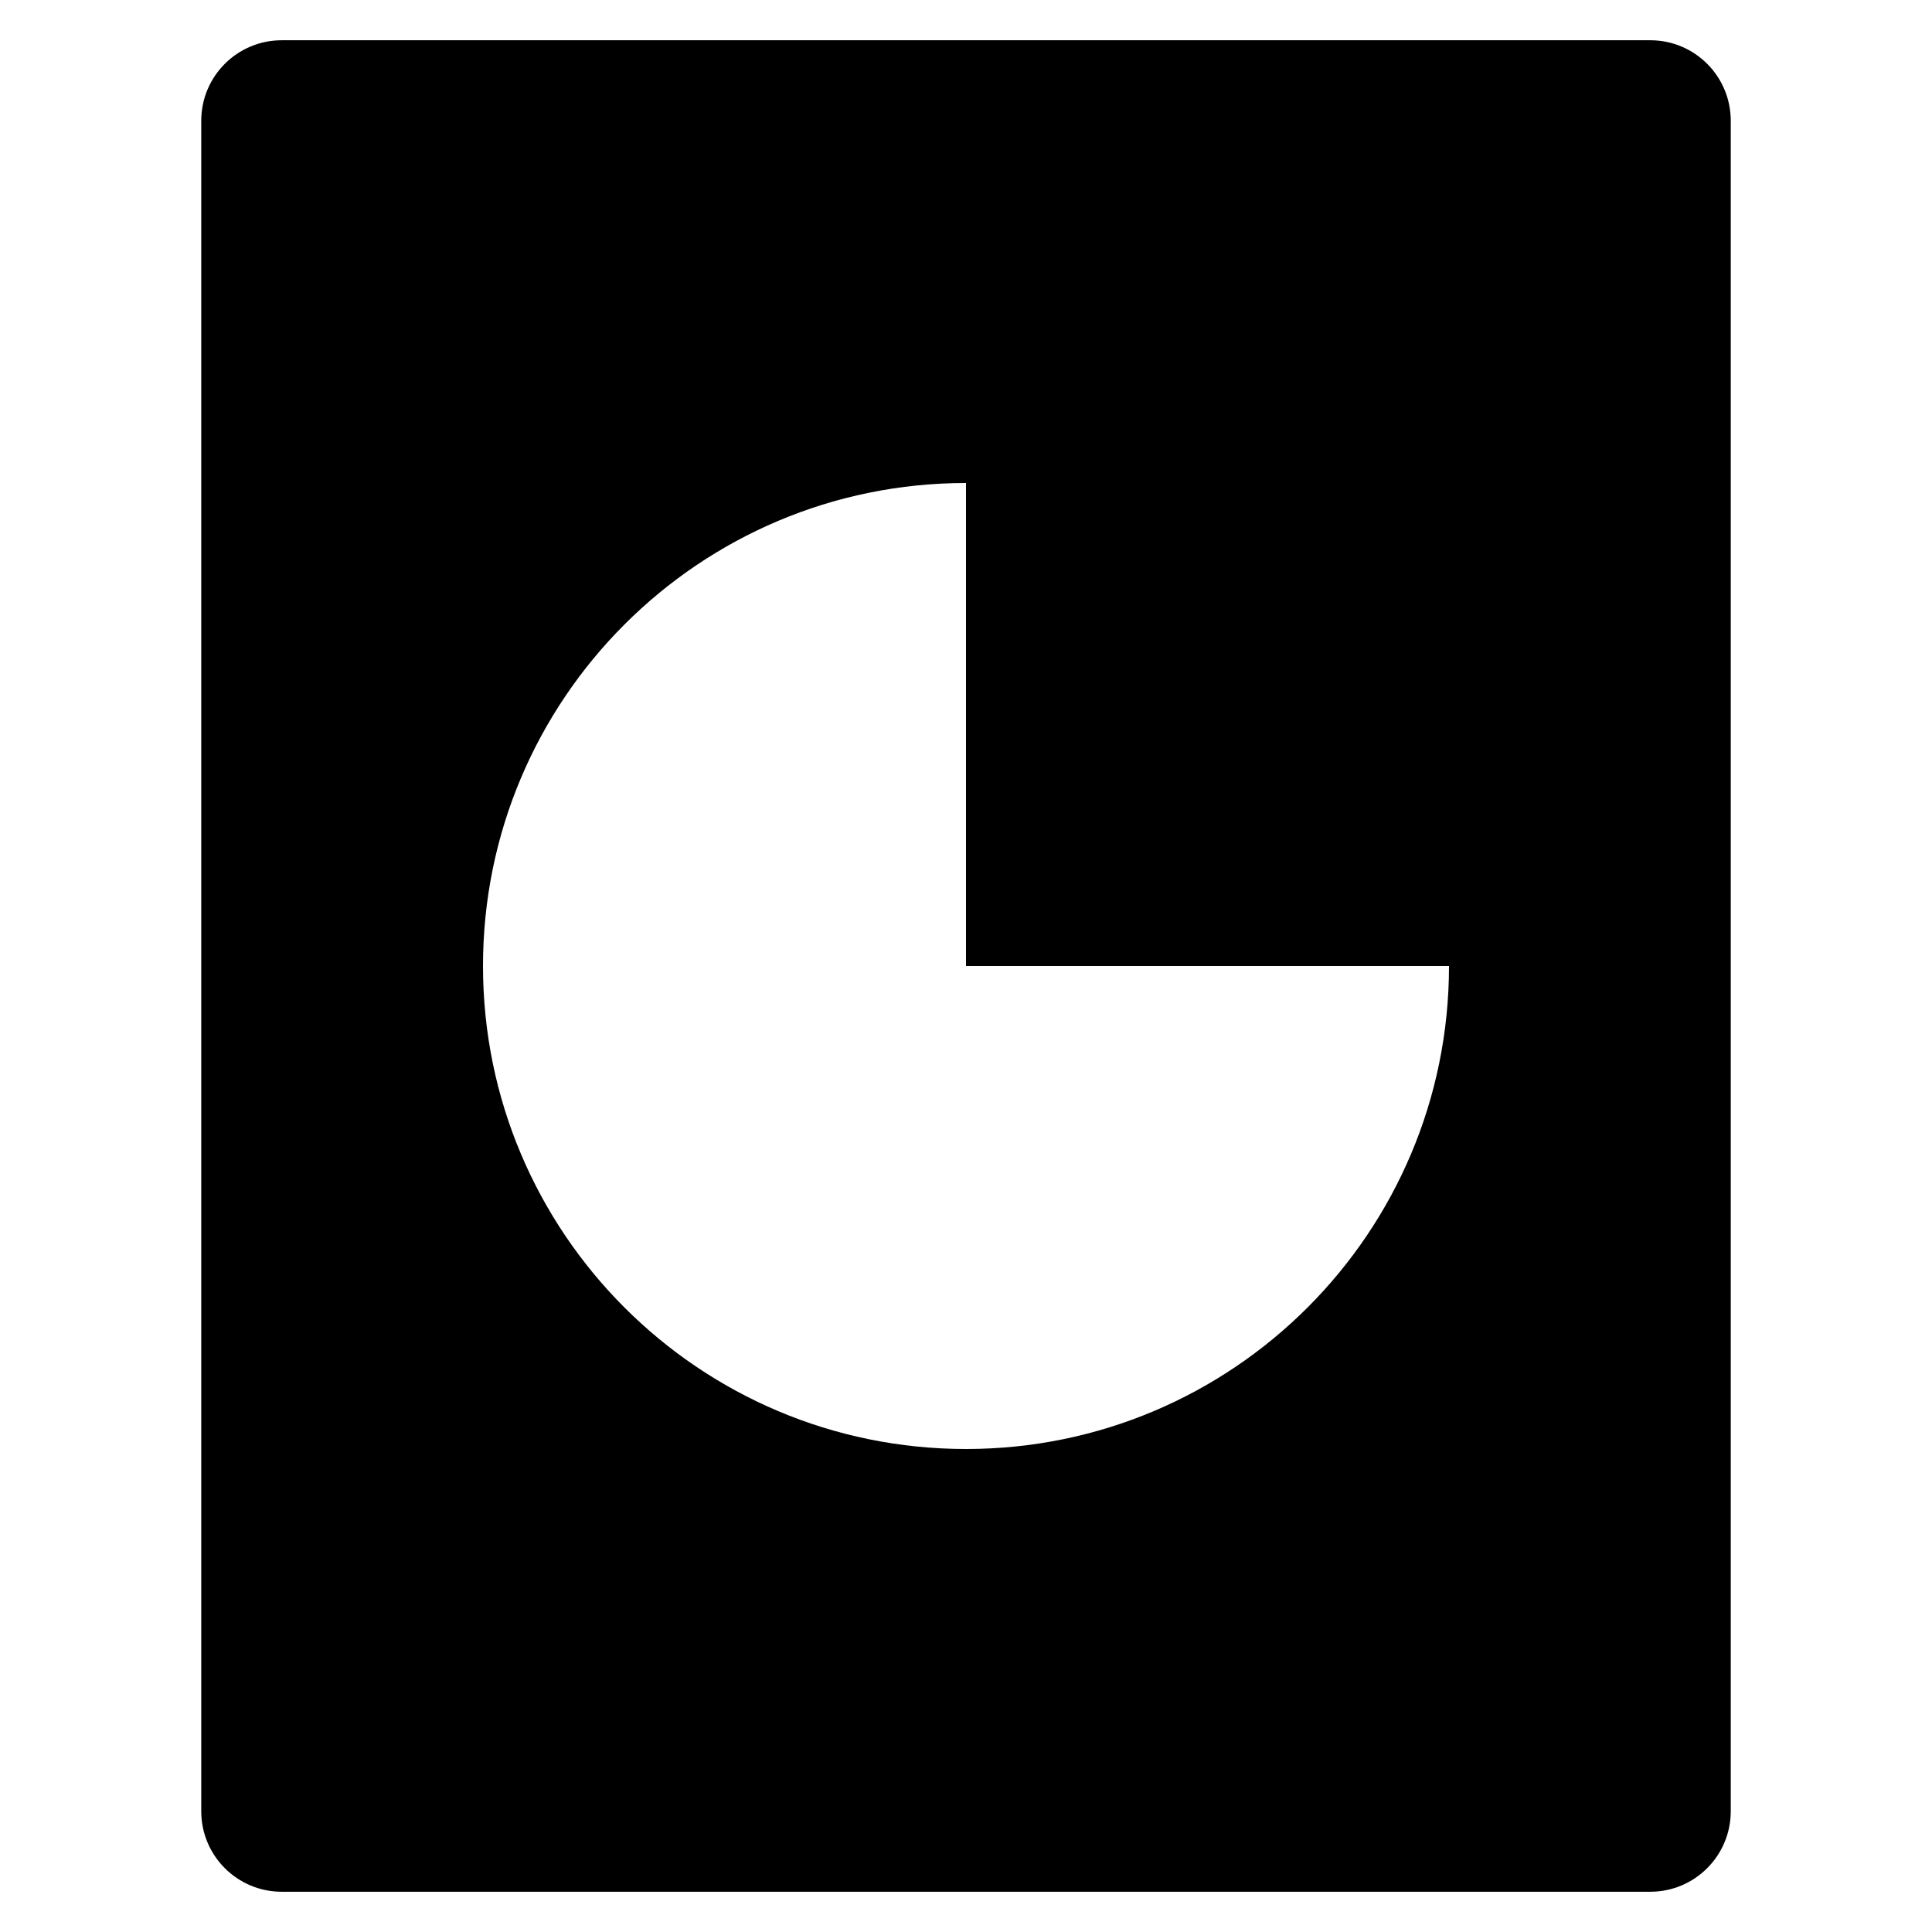 <?xml version="1.0" encoding="utf-8"?>
<!-- Generator: Adobe Illustrator 20.1.0, SVG Export Plug-In . SVG Version: 6.00 Build 0)  -->
<!DOCTYPE svg PUBLIC "-//W3C//DTD SVG 1.1//EN" "http://www.w3.org/Graphics/SVG/1.1/DTD/svg11.dtd">
<svg version="1.1" id="Layer_1" xmlns="http://www.w3.org/2000/svg" xmlns:xlink="http://www.w3.org/1999/xlink" x="0px" y="0px"
	 width="48px" height="48px" viewBox="0 0 48 48" enable-background="new 0 0 48 48" xml:space="preserve">
<path d="M5,45c0,1.105,0.895,2,2,2h34c1.105,0,2-0.895,2-2V3c0-1.105-0.895-2-2-2H7C5.895,1,5,1.895,5,3V45z M24,12v12h12
	c0,6.627-5.373,12-12,12c-6.627,0-12-5.373-12-12C12,17.373,17.373,12,24,12z"/>
</svg>

